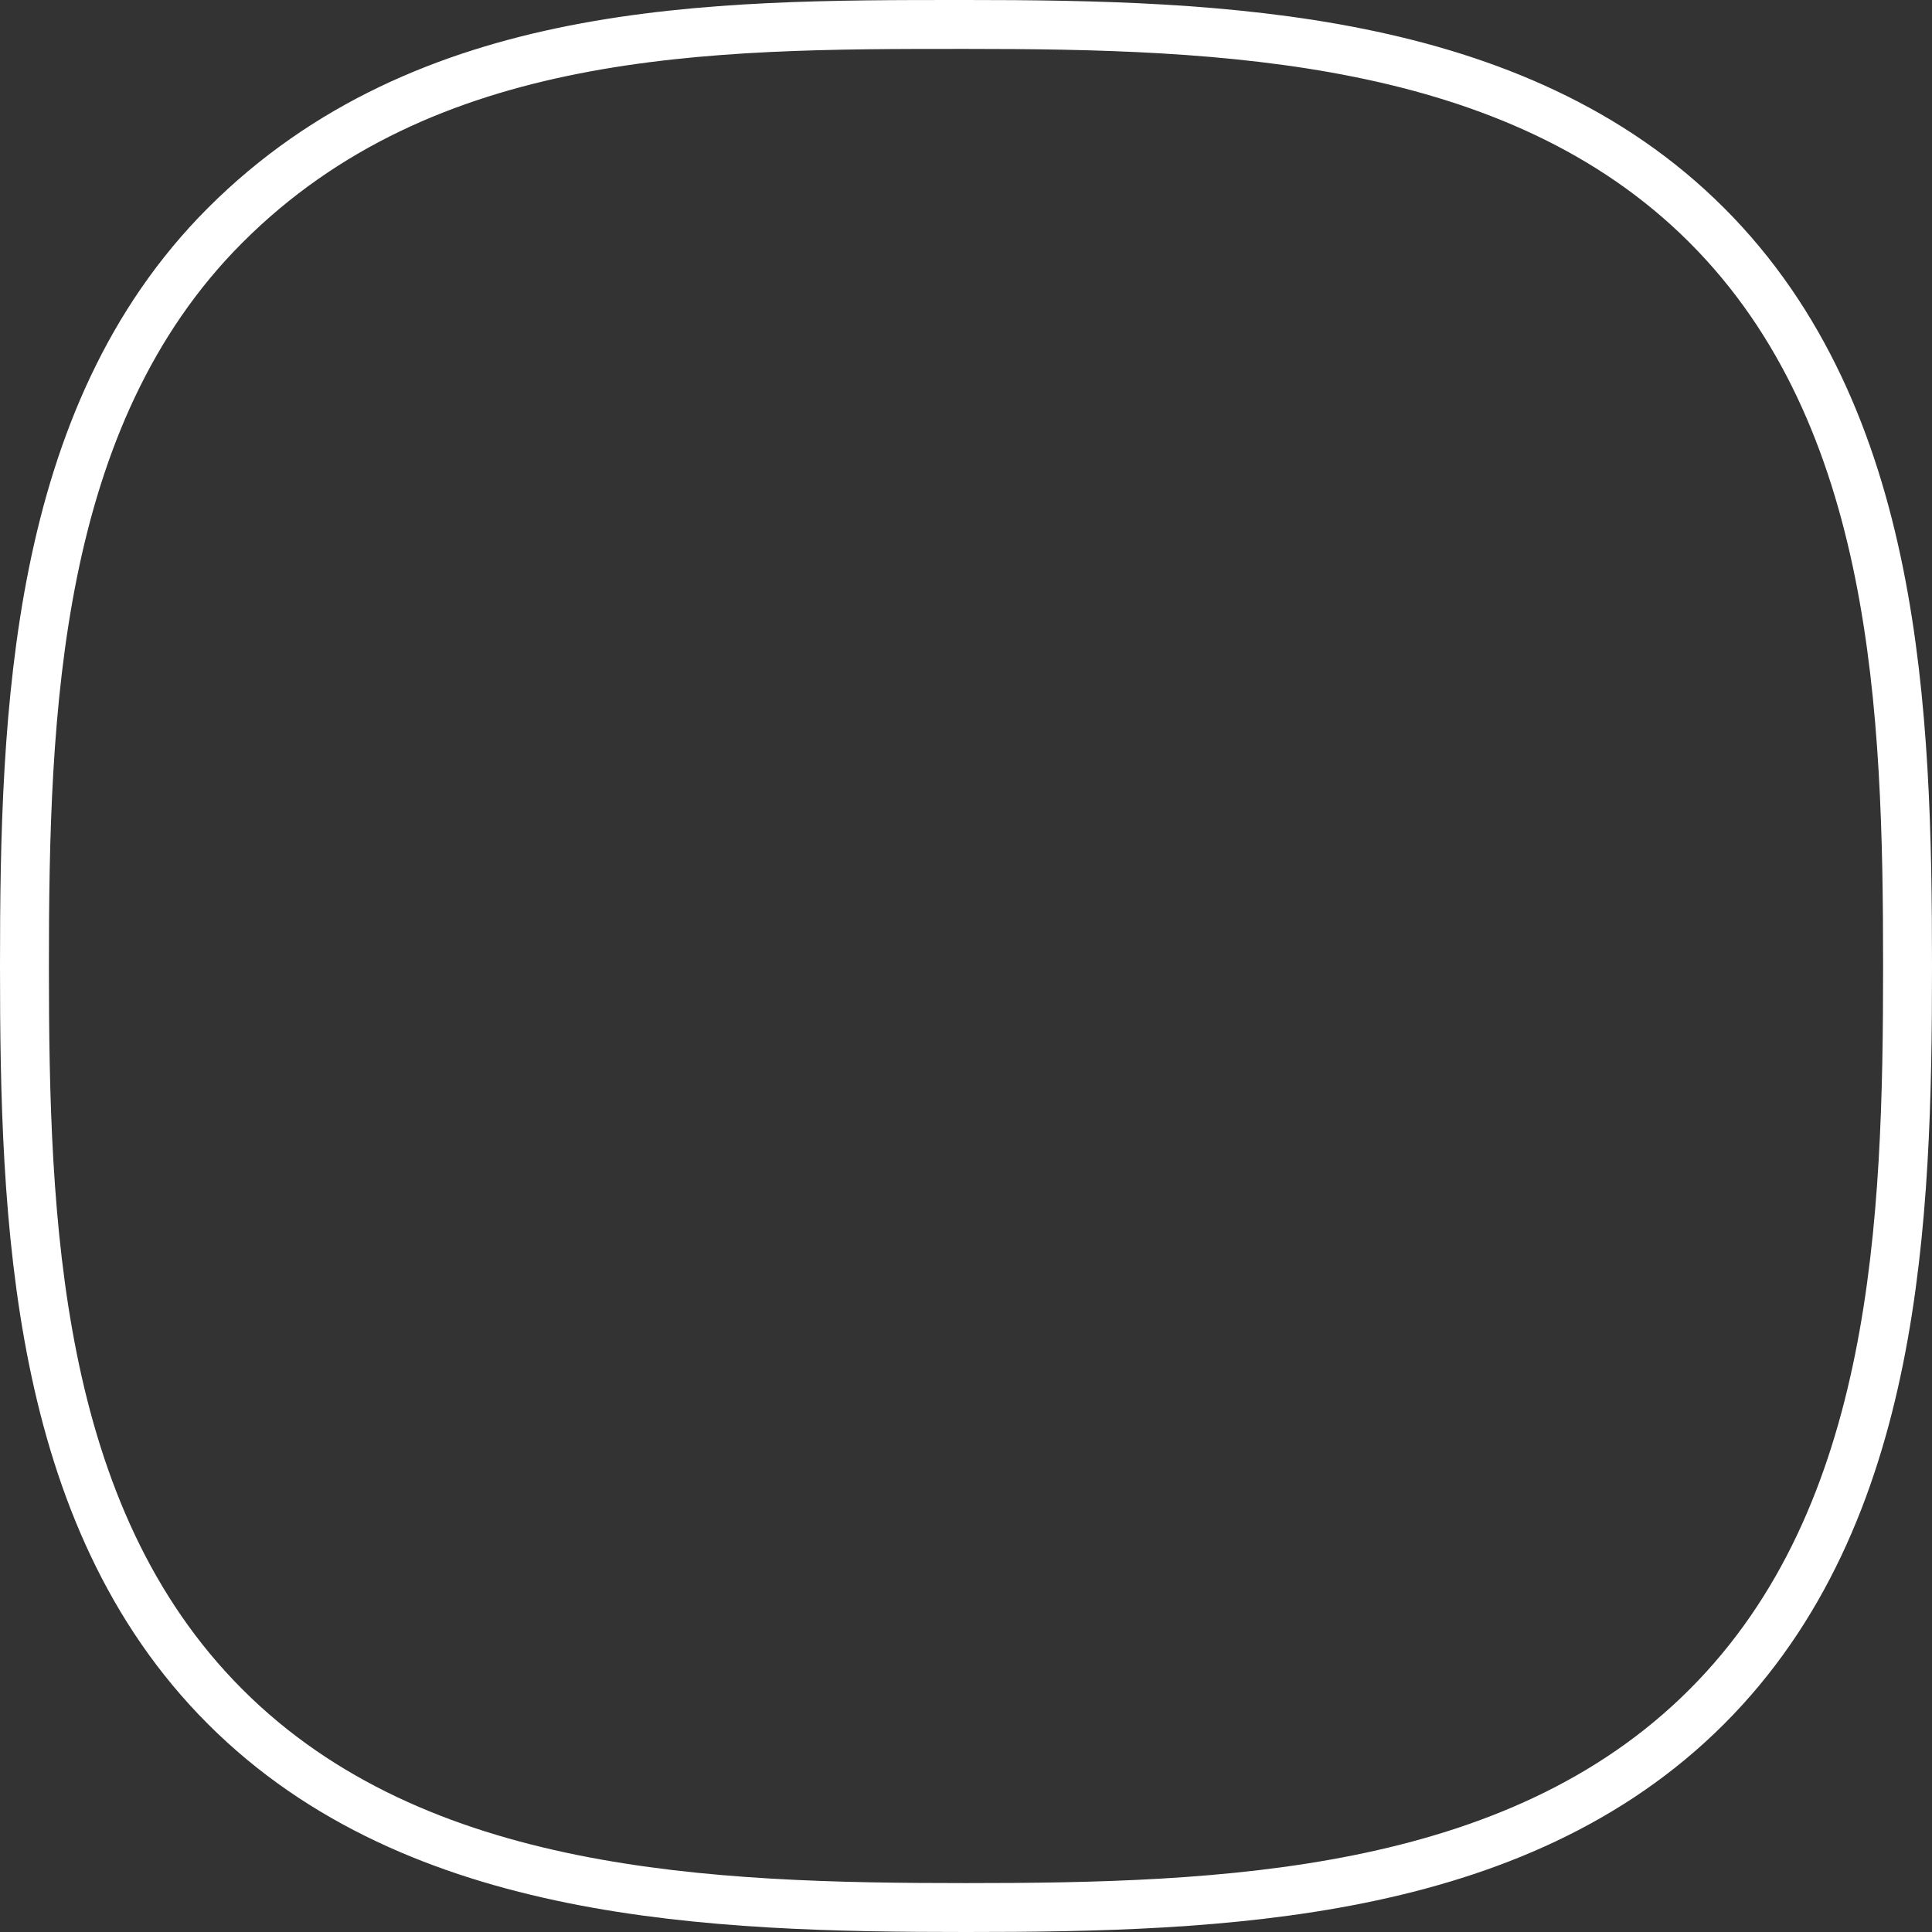 <svg fill="none"
    height="79"
    viewBox="0 0 79 79"
    width="79"
    xmlns="http://www.w3.org/2000/svg">
    <rect x="0" y="0" width="79" height="79" fill="#333333" stroke="none"/>
    <path
        d="M69.79 69.79C73.725 65.856 75.769 60.858 76.834 55.583C77.898 50.319 78 44.708 78 39.5C78 34.292 77.898 28.681 76.834 23.417C75.769 18.142 73.725 13.144 69.79 9.21C65.856 5.275 60.858 3.231 55.583 2.166C50.319 1.102 44.708 1 39.5 1H39.499L39.318 1C29.039 1 17.419 0.999 9.21 9.21C5.275 13.144 3.231 18.142 2.166 23.417C1.102 28.681 1 34.292 1 39.5C1 44.708 1.102 50.319 2.166 55.583C3.231 60.858 5.275 65.856 9.21 69.79C13.144 73.725 18.142 75.769 23.417 76.834C28.681 77.898 34.292 78 39.5 78C44.708 78 50.319 77.898 55.583 76.834C60.858 75.769 65.856 73.725 69.79 69.79Z"
        stroke="white"
        stroke-width="2" />
</svg>
